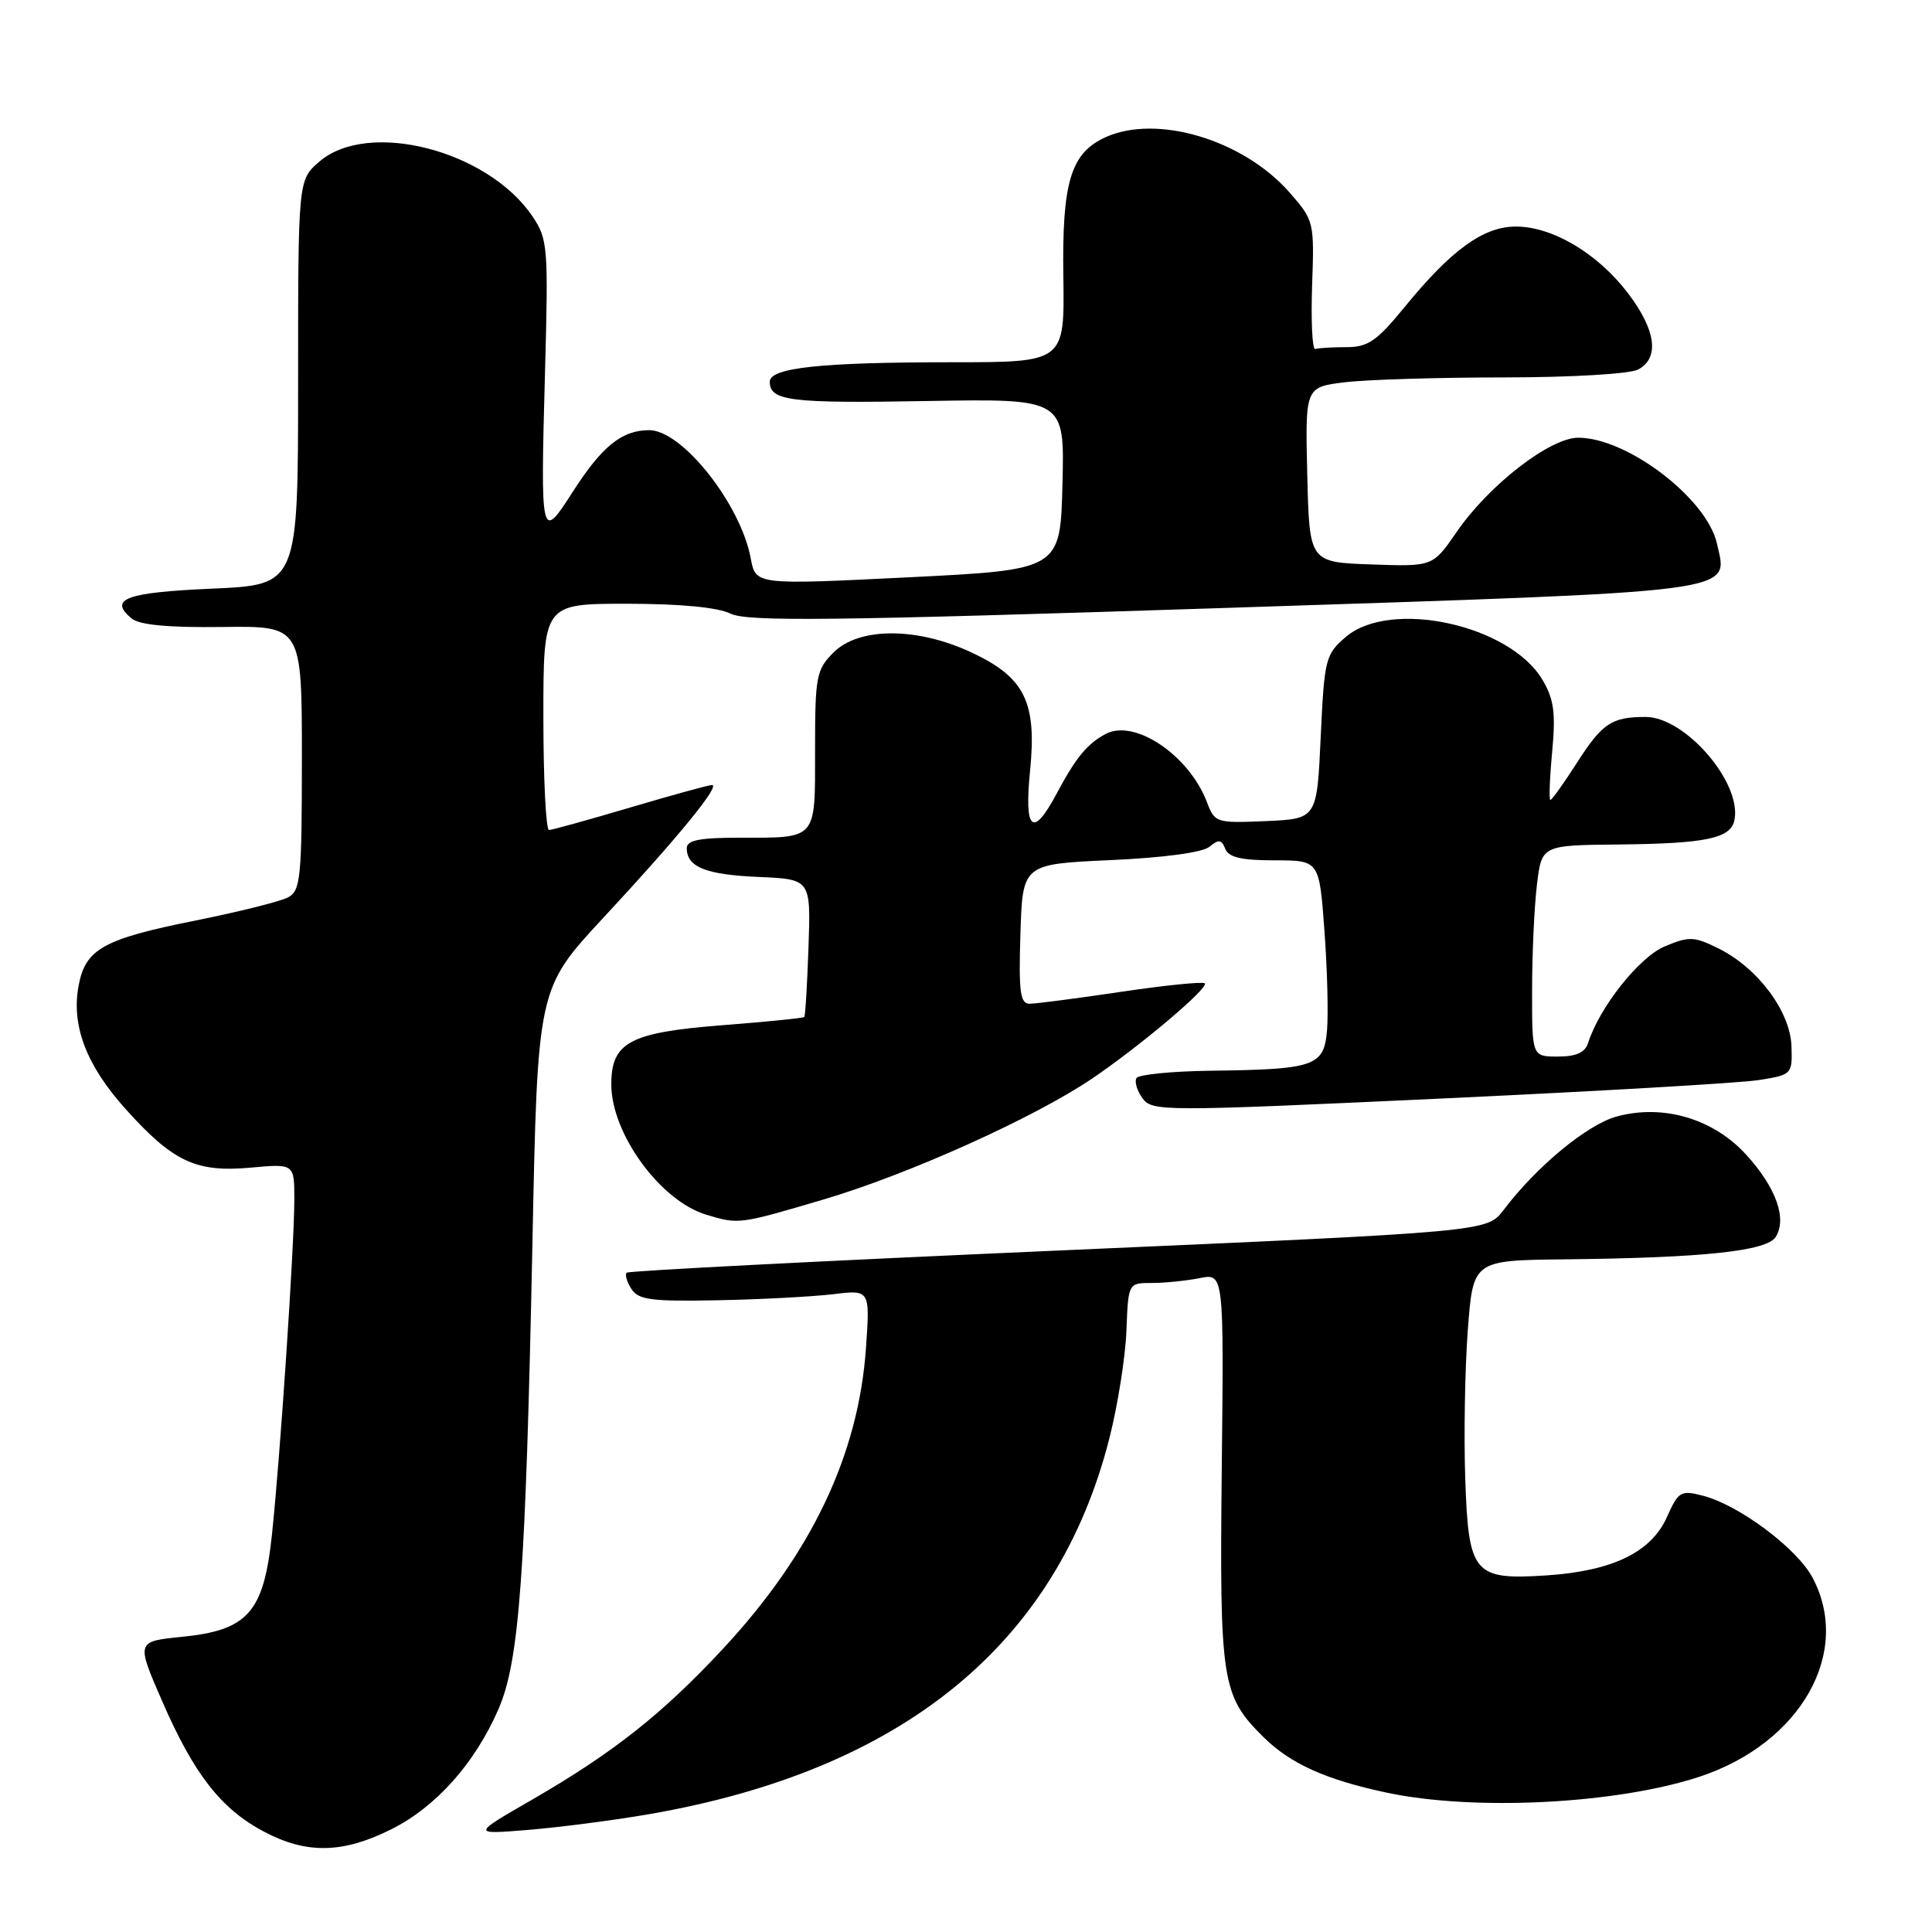 <?xml version="1.0" encoding="UTF-8" standalone="no"?>
<!DOCTYPE svg PUBLIC "-//W3C//DTD SVG 1.1//EN" "http://www.w3.org/Graphics/SVG/1.1/DTD/svg11.dtd" >
<svg xmlns="http://www.w3.org/2000/svg" xmlns:xlink="http://www.w3.org/1999/xlink" version="1.1" viewBox="0 0 256 256">
 <g >
 <path fill="currentColor"
d=" M 51.81 242.41 C 57.76 239.44 62.91 233.68 66.05 226.47 C 68.82 220.09 69.65 208.68 70.55 164.75 C 71.23 131.00 71.23 131.00 79.91 121.65 C 89.87 110.93 95.54 103.99 94.33 104.02 C 93.88 104.03 89.00 105.37 83.50 107.00 C 78.00 108.63 73.16 109.97 72.75 109.98 C 72.34 109.99 72.00 103.25 72.00 95.00 C 72.00 80.00 72.00 80.00 83.05 80.00 C 90.10 80.00 95.08 80.47 96.80 81.31 C 99.04 82.39 110.20 82.26 162.22 80.56 C 231.66 78.28 228.96 78.63 227.51 72.05 C 226.20 66.08 215.63 58.00 209.13 58.00 C 205.38 58.00 197.28 64.27 193.00 70.51 C 189.85 75.08 189.85 75.08 181.67 74.79 C 173.50 74.50 173.50 74.50 173.22 62.89 C 172.94 51.29 172.94 51.29 178.22 50.65 C 181.12 50.30 190.62 50.01 199.32 50.01 C 208.29 50.00 215.97 49.55 217.07 48.96 C 219.93 47.43 219.43 43.72 215.70 38.83 C 211.70 33.59 205.75 30.04 200.91 30.02 C 196.60 30.00 192.36 33.05 186.14 40.66 C 182.43 45.20 181.27 46.00 178.39 46.00 C 176.52 46.00 174.68 46.11 174.28 46.25 C 173.89 46.39 173.70 42.62 173.86 37.88 C 174.16 29.36 174.12 29.21 170.84 25.47 C 164.73 18.52 153.28 15.09 146.47 18.19 C 141.87 20.29 140.71 24.15 140.90 36.71 C 141.06 48.00 141.06 48.00 126.17 48.00 C 108.78 48.00 102.00 48.72 102.00 50.58 C 102.00 53.13 104.71 53.46 122.78 53.14 C 141.07 52.82 141.07 52.82 140.78 64.16 C 140.50 75.50 140.50 75.50 120.31 76.50 C 100.13 77.50 100.13 77.50 99.48 74.00 C 98.15 66.80 90.39 57.00 86.03 57.00 C 82.40 57.00 79.77 59.12 75.88 65.19 C 71.66 71.77 71.61 71.57 72.22 49.17 C 72.67 32.75 72.58 31.68 70.57 28.69 C 64.66 19.91 48.79 15.83 42.31 21.42 C 39.50 23.84 39.50 23.84 39.50 50.67 C 39.50 77.50 39.50 77.50 28.08 78.00 C 16.65 78.50 14.33 79.37 17.45 81.96 C 18.48 82.81 22.32 83.17 29.48 83.08 C 40.00 82.94 40.00 82.94 40.00 100.43 C 40.00 116.32 39.83 118.02 38.18 118.90 C 37.18 119.44 31.69 120.81 25.98 121.96 C 13.69 124.42 11.33 125.73 10.42 130.59 C 9.42 135.88 11.43 141.15 16.64 146.95 C 22.94 153.95 25.96 155.37 33.19 154.72 C 39.00 154.19 39.00 154.19 39.00 158.94 C 39.00 165.07 37.12 193.19 36.03 203.38 C 34.94 213.66 32.85 216.02 24.10 216.89 C 18.04 217.50 18.04 217.50 21.50 225.44 C 25.71 235.11 29.29 239.70 34.99 242.71 C 40.62 245.69 45.40 245.60 51.81 242.41 Z  M 86.00 240.39 C 119.62 234.57 140.08 217.86 147.01 190.54 C 148.12 186.16 149.13 179.75 149.26 176.29 C 149.50 170.00 149.50 170.00 152.62 170.00 C 154.34 170.00 157.19 169.71 158.96 169.36 C 162.17 168.72 162.17 168.72 161.89 194.61 C 161.59 222.85 161.88 224.69 167.40 230.16 C 170.99 233.71 175.67 235.82 183.77 237.54 C 195.38 240.00 214.20 239.04 225.18 235.43 C 238.62 231.00 245.46 218.93 240.15 209.01 C 238.07 205.14 230.42 199.42 225.65 198.19 C 222.71 197.43 222.41 197.61 220.88 201.01 C 218.80 205.67 213.70 208.15 205.04 208.74 C 195.24 209.39 194.58 208.61 194.15 195.84 C 193.96 190.17 194.11 181.36 194.49 176.26 C 195.19 167.00 195.19 167.00 207.34 166.87 C 225.73 166.67 234.12 165.78 235.29 163.90 C 236.81 161.49 235.35 157.39 231.44 153.07 C 227.09 148.25 220.44 146.27 214.26 147.93 C 210.34 148.99 203.62 154.53 199.21 160.36 C 197.04 163.21 197.04 163.21 140.27 165.70 C 109.05 167.07 83.29 168.39 83.04 168.64 C 82.78 168.89 83.06 169.86 83.67 170.80 C 84.60 172.24 86.32 172.47 95.13 172.29 C 100.83 172.18 107.70 171.81 110.40 171.49 C 115.29 170.89 115.29 170.89 114.74 178.70 C 113.74 192.79 107.53 205.85 95.80 218.47 C 87.79 227.09 81.23 232.27 70.50 238.47 C 62.50 243.08 62.50 243.08 70.00 242.47 C 74.12 242.13 81.33 241.20 86.00 240.39 Z  M 109.12 158.94 C 120.35 155.62 136.98 148.14 144.69 142.93 C 151.03 138.64 160.22 130.88 159.64 130.30 C 159.38 130.05 154.40 130.55 148.56 131.42 C 142.72 132.29 137.26 133.00 136.43 133.00 C 135.18 133.00 134.97 131.45 135.21 123.75 C 135.50 114.50 135.50 114.50 147.13 113.97 C 154.22 113.65 159.34 112.96 160.26 112.20 C 161.48 111.18 161.88 111.24 162.35 112.47 C 162.79 113.60 164.48 114.00 168.88 114.00 C 174.81 114.00 174.81 114.00 175.49 123.25 C 175.87 128.34 176.02 134.30 175.84 136.50 C 175.43 141.30 174.27 141.70 160.31 141.88 C 155.25 141.95 150.88 142.38 150.59 142.85 C 150.30 143.32 150.66 144.52 151.39 145.53 C 152.68 147.28 154.01 147.28 190.61 145.58 C 211.45 144.61 230.53 143.51 233.00 143.12 C 237.44 142.42 237.50 142.36 237.38 138.65 C 237.24 134.05 232.95 128.29 227.76 125.70 C 224.48 124.07 223.83 124.04 220.59 125.40 C 217.22 126.80 211.94 133.46 210.44 138.18 C 210.03 139.47 208.87 140.00 206.43 140.00 C 203.00 140.00 203.00 140.00 203.01 131.25 C 203.01 126.44 203.30 120.14 203.65 117.25 C 204.28 112.00 204.28 112.00 214.39 111.90 C 226.12 111.78 229.36 111.10 229.83 108.63 C 230.79 103.67 223.29 95.00 218.05 95.00 C 213.55 95.00 212.32 95.82 208.94 101.09 C 207.21 103.79 205.63 106.00 205.43 106.00 C 205.24 106.00 205.34 103.13 205.67 99.63 C 206.15 94.46 205.91 92.66 204.39 90.09 C 200.08 82.78 184.22 79.33 178.31 84.41 C 175.63 86.72 175.48 87.31 175.00 97.66 C 174.50 108.50 174.50 108.50 167.74 108.80 C 161.15 109.08 160.96 109.02 159.93 106.30 C 157.57 100.08 150.35 95.21 146.51 97.25 C 144.04 98.57 142.54 100.40 139.96 105.25 C 136.84 111.09 135.69 110.05 136.49 102.12 C 137.40 93.00 135.78 89.74 128.68 86.43 C 121.48 83.08 113.82 83.09 110.45 86.45 C 108.16 88.75 108.00 89.60 108.00 99.35 C 108.00 111.43 108.37 111.00 97.92 111.00 C 92.71 111.00 91.00 111.34 91.00 112.38 C 91.00 114.89 93.51 115.90 100.51 116.20 C 107.44 116.50 107.44 116.50 107.13 125.50 C 106.96 130.45 106.71 134.62 106.57 134.76 C 106.43 134.90 101.52 135.40 95.66 135.85 C 83.44 136.81 81.00 138.11 81.00 143.69 C 81.00 150.22 87.51 159.14 93.60 160.96 C 97.90 162.25 97.91 162.25 109.12 158.94 Z "/>
</g>
</svg>